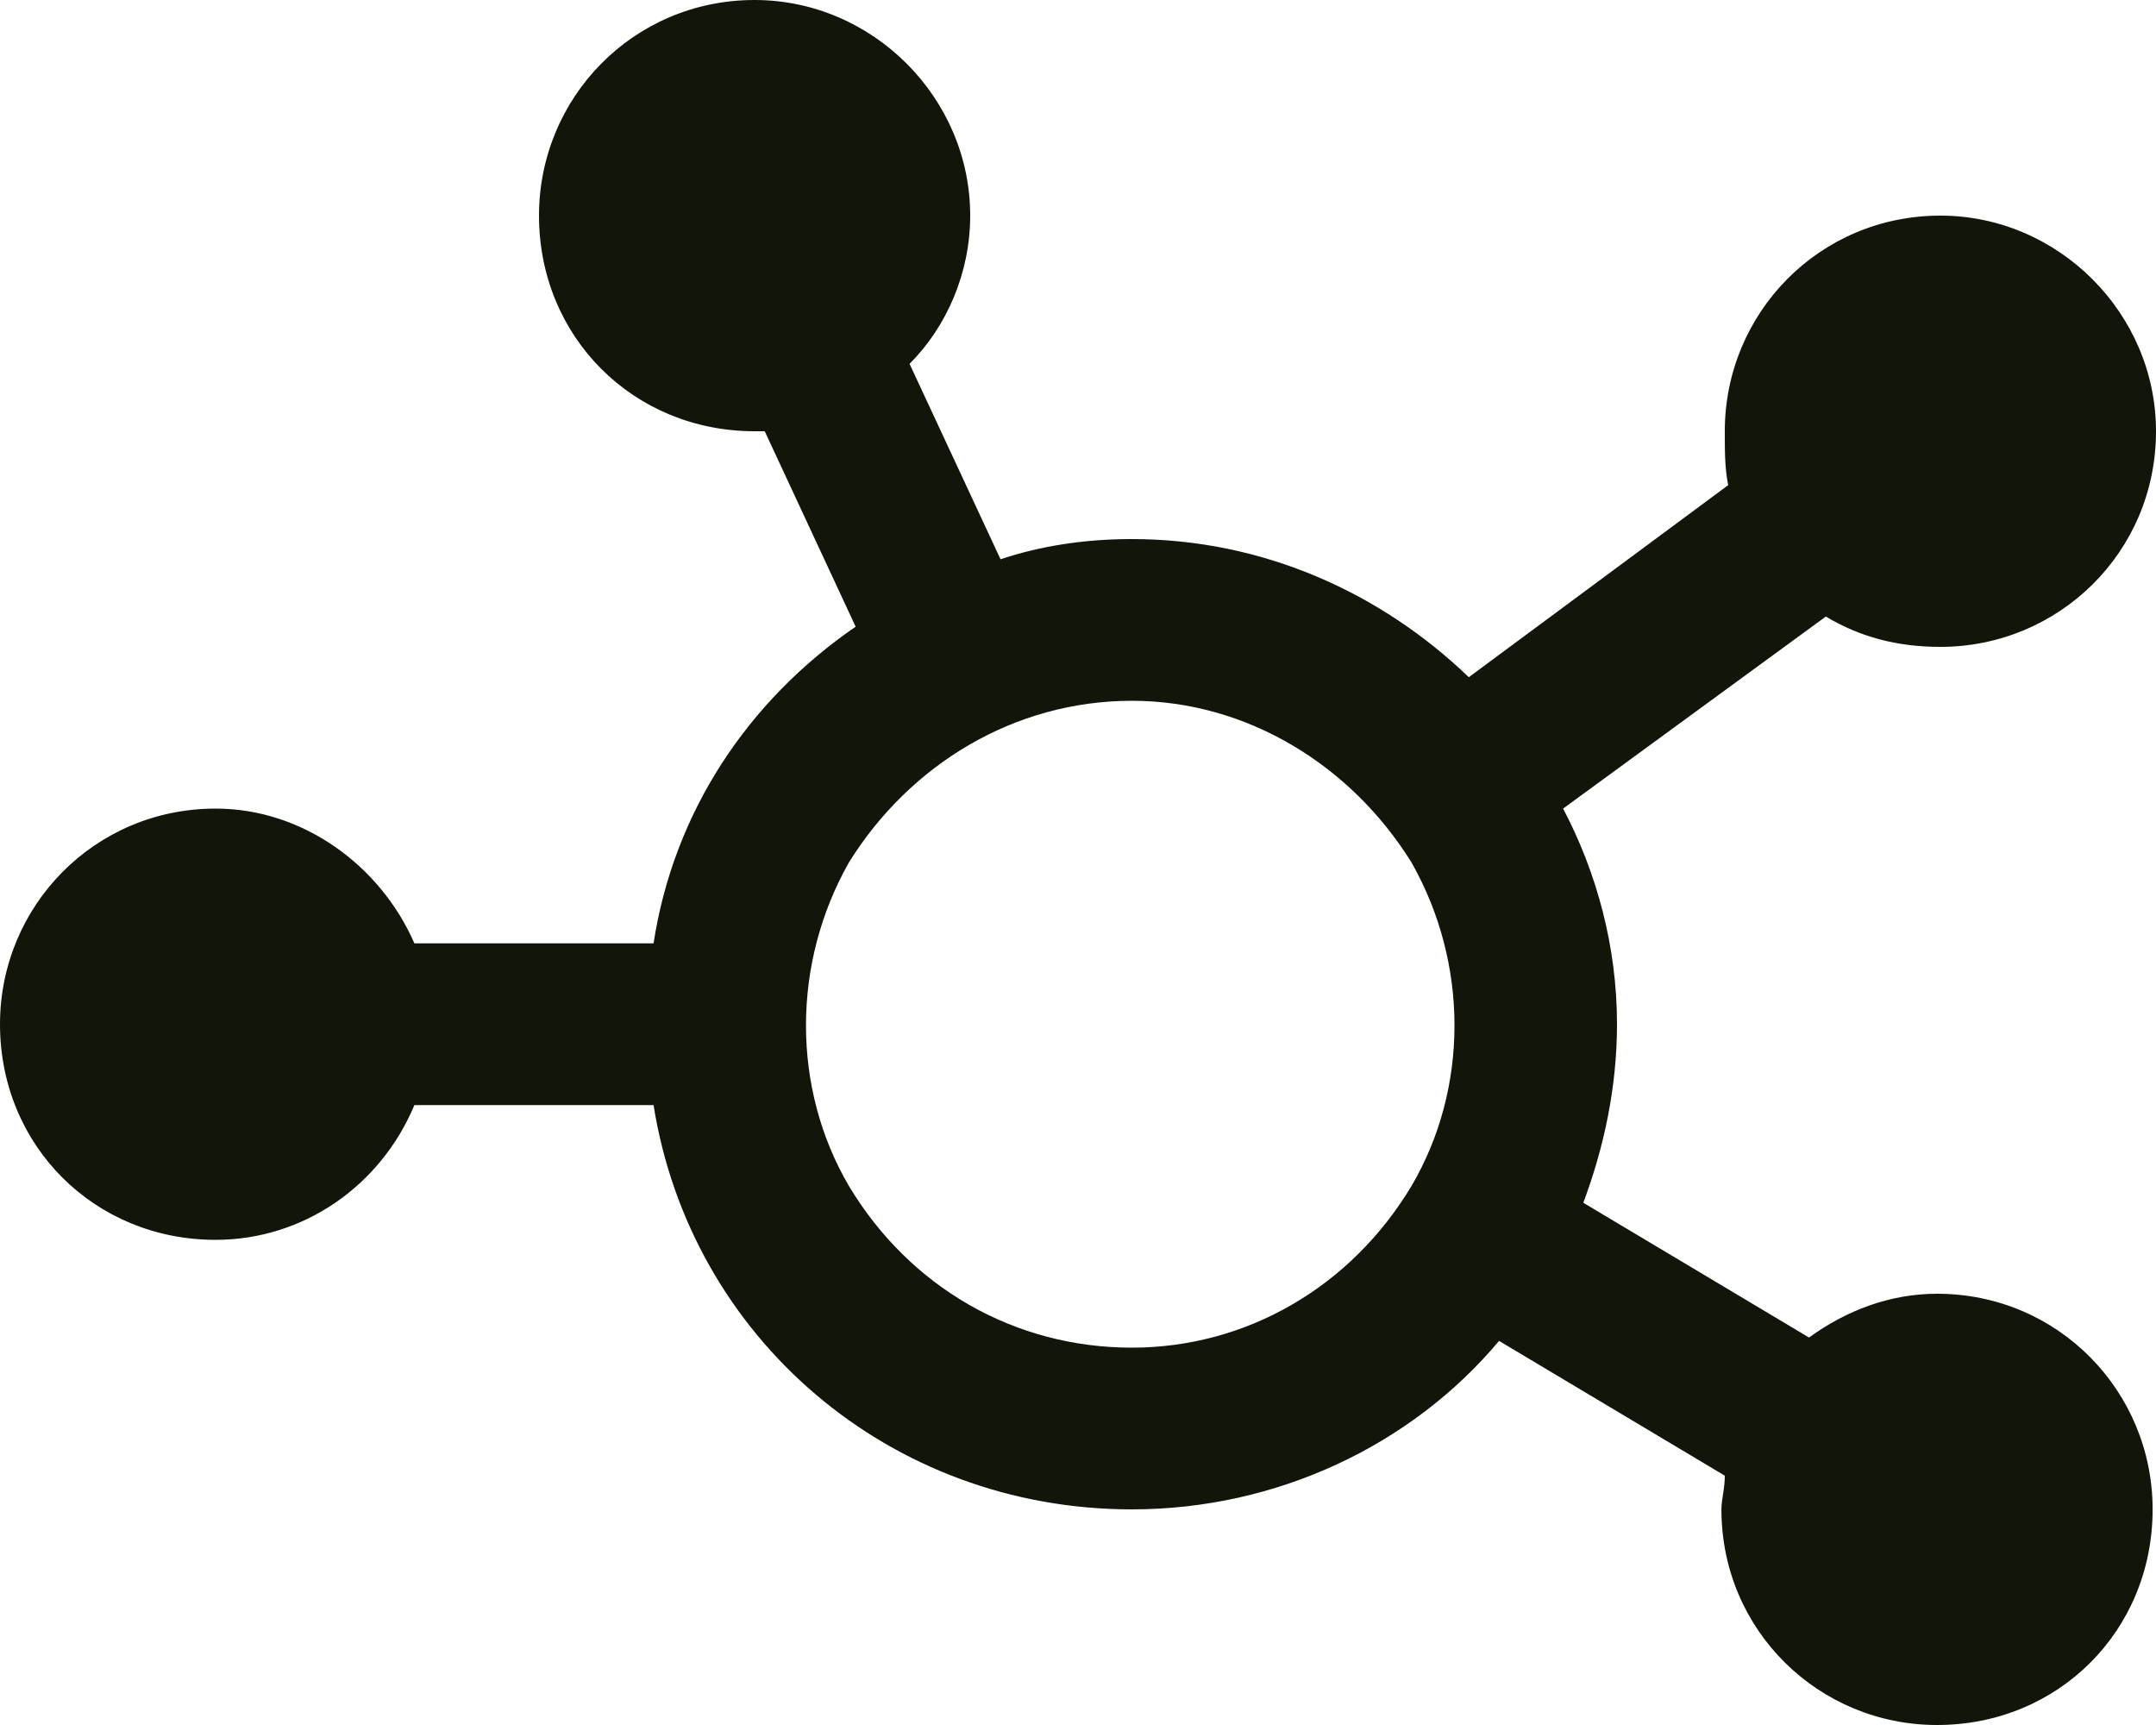 <svg width="30" height="24" viewBox="0 0 30 24" fill="none" xmlns="http://www.w3.org/2000/svg">
<path d="M13.5 3C13.5 3.797 13.172 4.547 12.656 5.062L13.922 7.781C14.484 7.594 15.094 7.5 15.75 7.5C17.578 7.5 19.219 8.25 20.438 9.422L24.047 6.75C24 6.516 24 6.281 24 6C24 4.359 25.312 3 27 3C28.641 3 30 4.359 30 6C30 7.688 28.641 9 27 9C26.391 9 25.875 8.859 25.406 8.578L21.75 11.25C22.219 12.141 22.5 13.172 22.5 14.25C22.5 15.141 22.312 15.984 22.031 16.734L25.172 18.609C25.688 18.234 26.297 18 26.953 18C28.641 18 29.953 19.359 29.953 21C29.953 22.688 28.641 24 26.953 24C25.312 24 23.953 22.688 23.953 21C23.953 20.859 24 20.719 24 20.531L20.859 18.656C19.641 20.109 17.766 21 15.75 21C12.375 21 9.609 18.609 9.094 15.375H5.766C5.297 16.5 4.219 17.25 3 17.25C1.312 17.25 0 15.938 0 14.25C0 12.609 1.312 11.25 3 11.25C4.219 11.25 5.297 12.047 5.766 13.125H9.094C9.375 11.297 10.406 9.75 11.906 8.719L10.641 6C10.594 6 10.547 6 10.5 6C8.812 6 7.5 4.688 7.5 3C7.5 1.359 8.812 0 10.5 0C12.141 0 13.5 1.359 13.5 3ZM15.75 18.75C17.344 18.75 18.797 17.906 19.641 16.5C20.438 15.141 20.438 13.406 19.641 12C18.797 10.641 17.344 9.75 15.75 9.75C14.109 9.75 12.656 10.641 11.812 12C11.016 13.406 11.016 15.141 11.812 16.5C12.656 17.906 14.109 18.75 15.75 18.75Z" fill="#11150A"/>
</svg>
